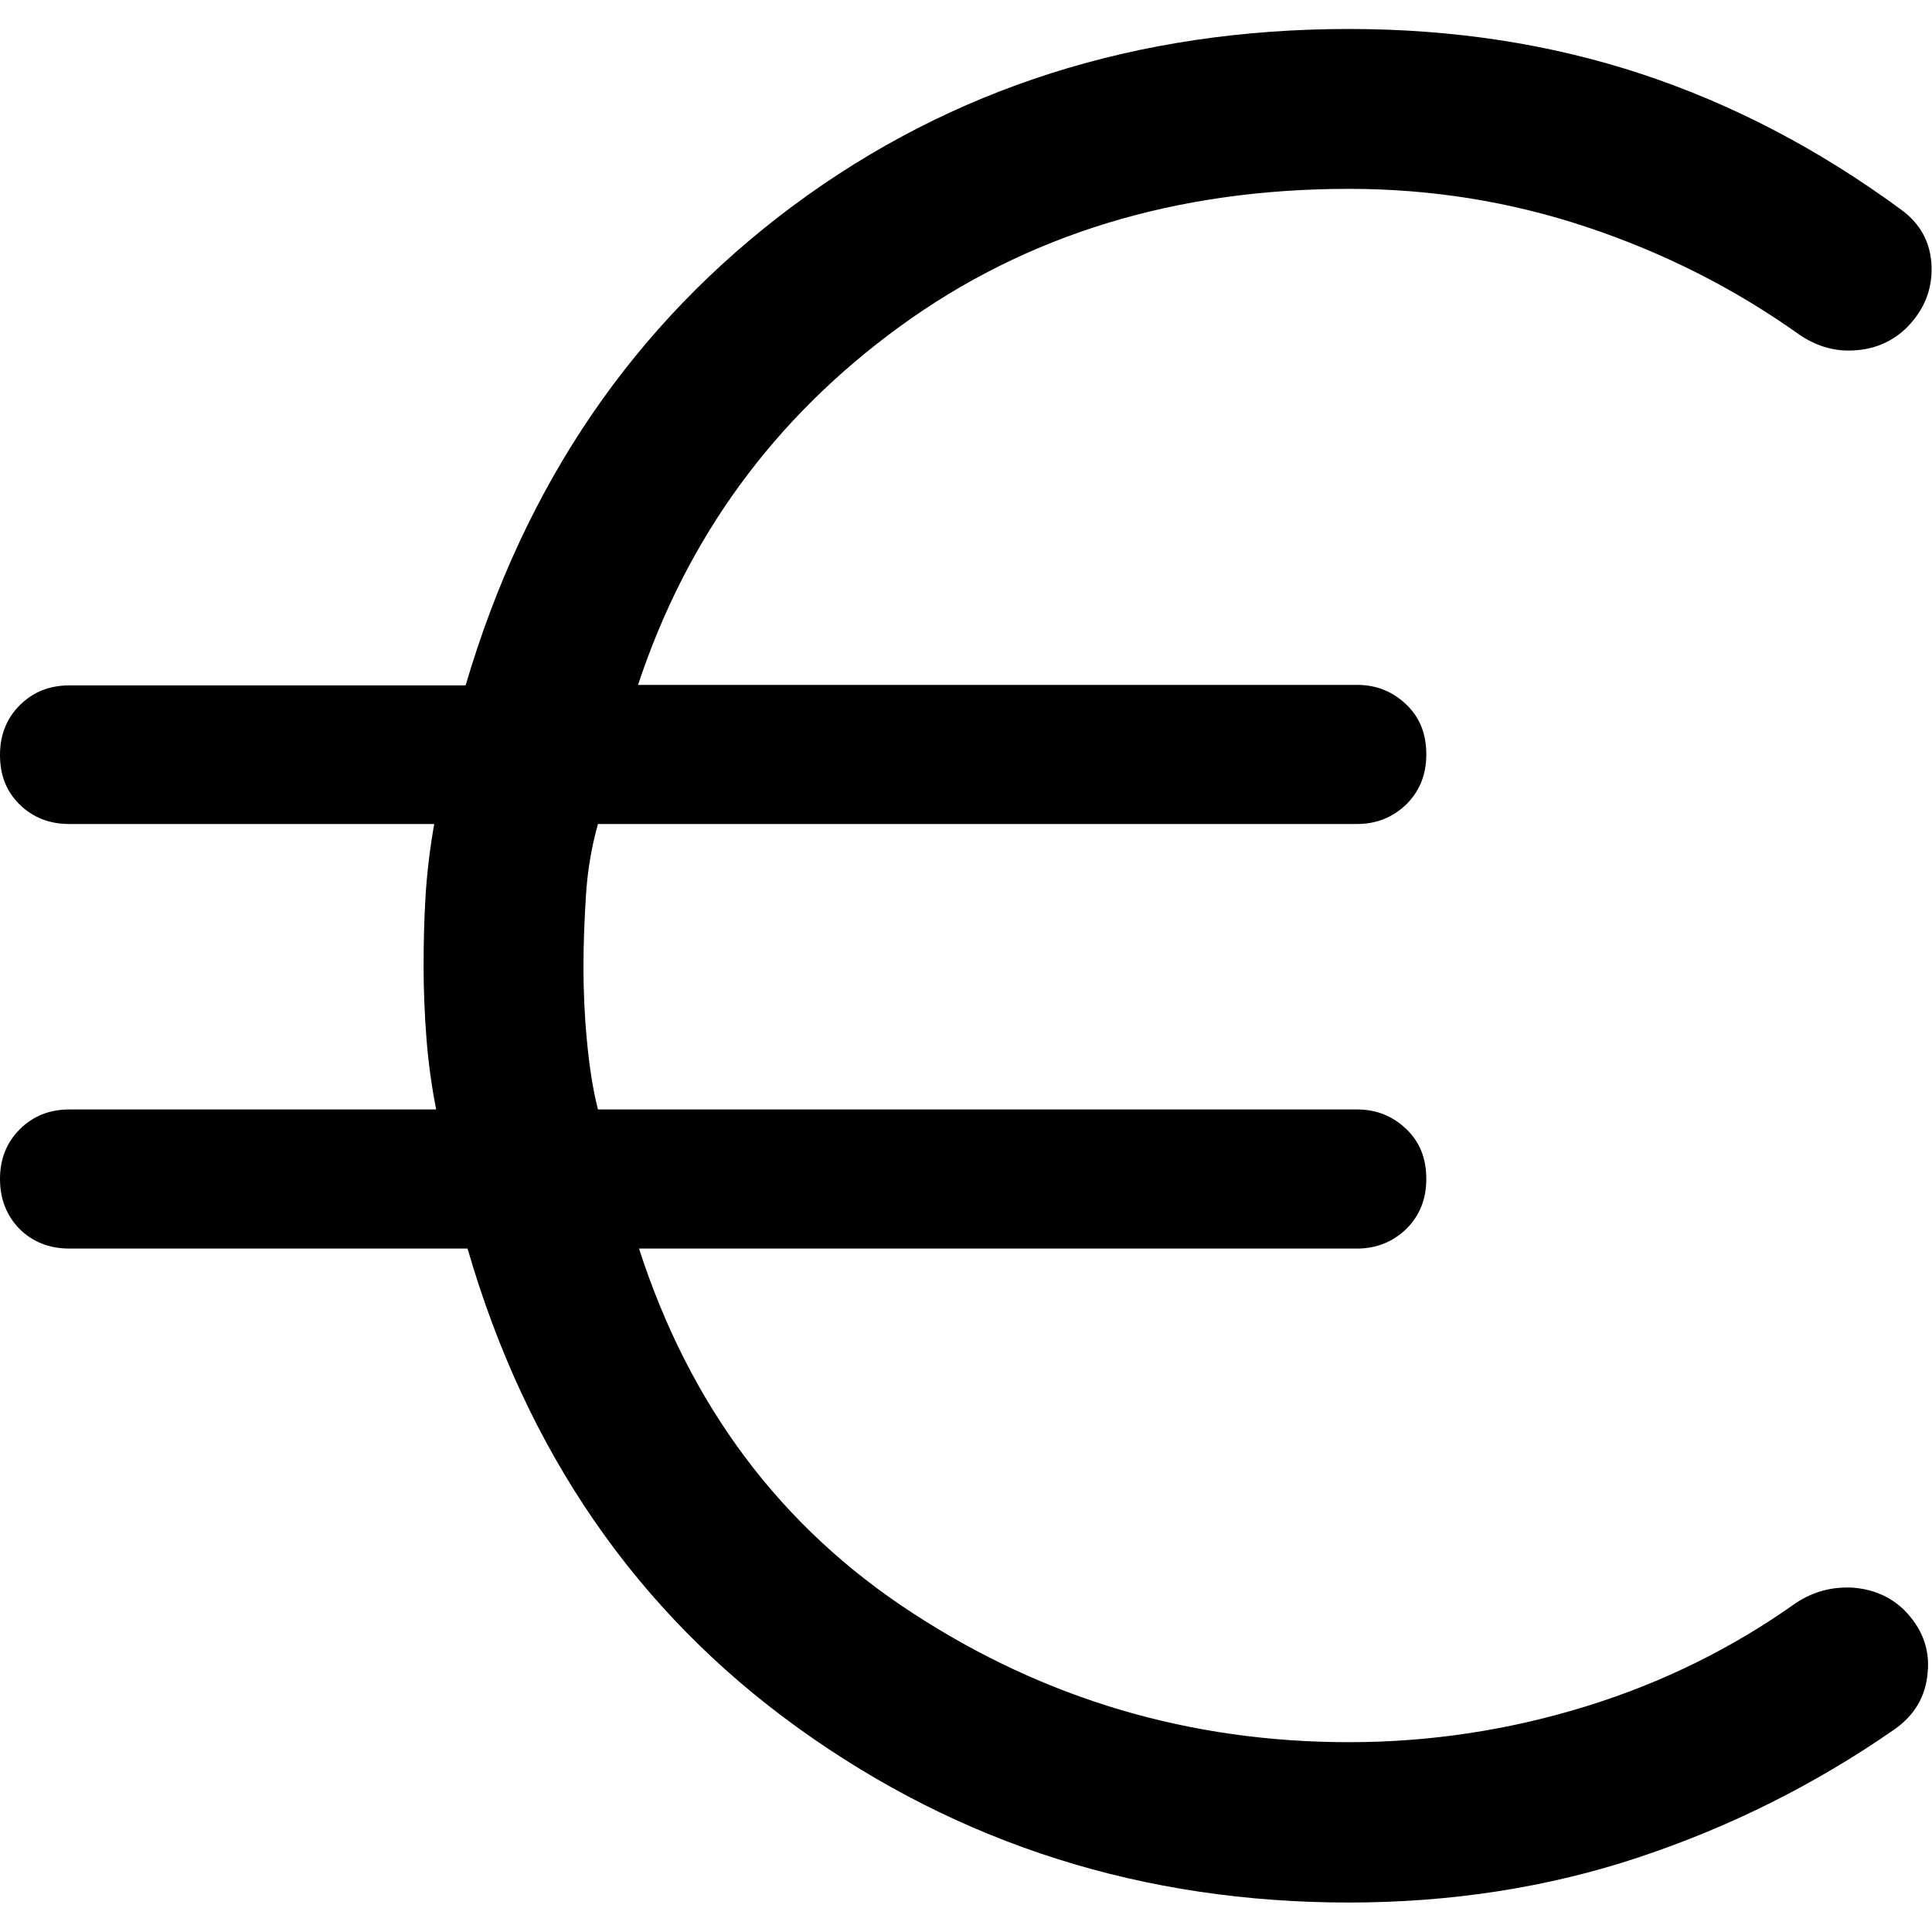 <?xml version="1.0" encoding="UTF-8"?>
<svg id="Capa_1" data-name="Capa 1" xmlns="http://www.w3.org/2000/svg" viewBox="0 0 40 40">
  <defs>
    <style>
      .cls-1 {
        fill: none;
      }
    </style>
  </defs>
  <rect class="cls-1" width="40" height="40"/>
  <path d="m27.93,39.39c-4.25,0-8.05-1.2-11.4-3.61-3.35-2.41-5.63-5.72-6.85-9.93H1.43c-.41,0-.76-.14-1.03-.41C.14,25.17,0,24.83,0,24.41s.14-.76.41-1.03c.27-.27.61-.41,1.03-.41h7.59c-.09-.46-.16-.95-.2-1.46-.04-.52-.06-1.01-.06-1.49s.01-.96.04-1.46c.03-.49.09-.99.18-1.5H1.43c-.41,0-.76-.14-1.03-.41S0,16.05,0,15.63s.14-.76.41-1.03.61-.41,1.03-.41h8.2c1.23-4.18,3.49-7.48,6.78-9.93,3.29-2.44,7.13-3.66,11.51-3.66,2.15,0,4.17.31,6.05.93,1.88.62,3.68,1.56,5.38,2.81.4.29.61.68.63,1.16.02.49-.15.91-.5,1.27-.28.28-.64.45-1.05.48-.42.04-.81-.07-1.17-.31-1.36-.97-2.83-1.71-4.42-2.24s-3.23-.79-4.92-.79c-3.59,0-6.69.95-9.3,2.85-2.61,1.9-4.41,4.37-5.42,7.42h14.89c.4,0,.74.14,1.02.41.28.27.41.61.41,1.03s-.14.76-.41,1.03c-.28.27-.62.41-1.02.41h-15.72c-.14.5-.22,1-.25,1.5-.03.49-.05.98-.05,1.46s.02.98.07,1.51c.05.53.12,1.01.23,1.44h15.72c.4,0,.74.14,1.02.41.28.27.41.61.41,1.03s-.14.76-.41,1.03c-.28.27-.62.41-1.02.41h-14.87c1.05,3.25,2.93,5.77,5.67,7.55,2.73,1.78,5.74,2.67,9.03,2.67,1.68,0,3.31-.25,4.9-.74s3.04-1.21,4.35-2.14c.36-.24.75-.34,1.17-.32.42.03.78.18,1.07.46.37.37.54.81.49,1.3-.04.49-.27.88-.68,1.17-1.64,1.14-3.4,2.02-5.29,2.65-1.89.63-3.9.94-6.02.94Z"/>
</svg>
